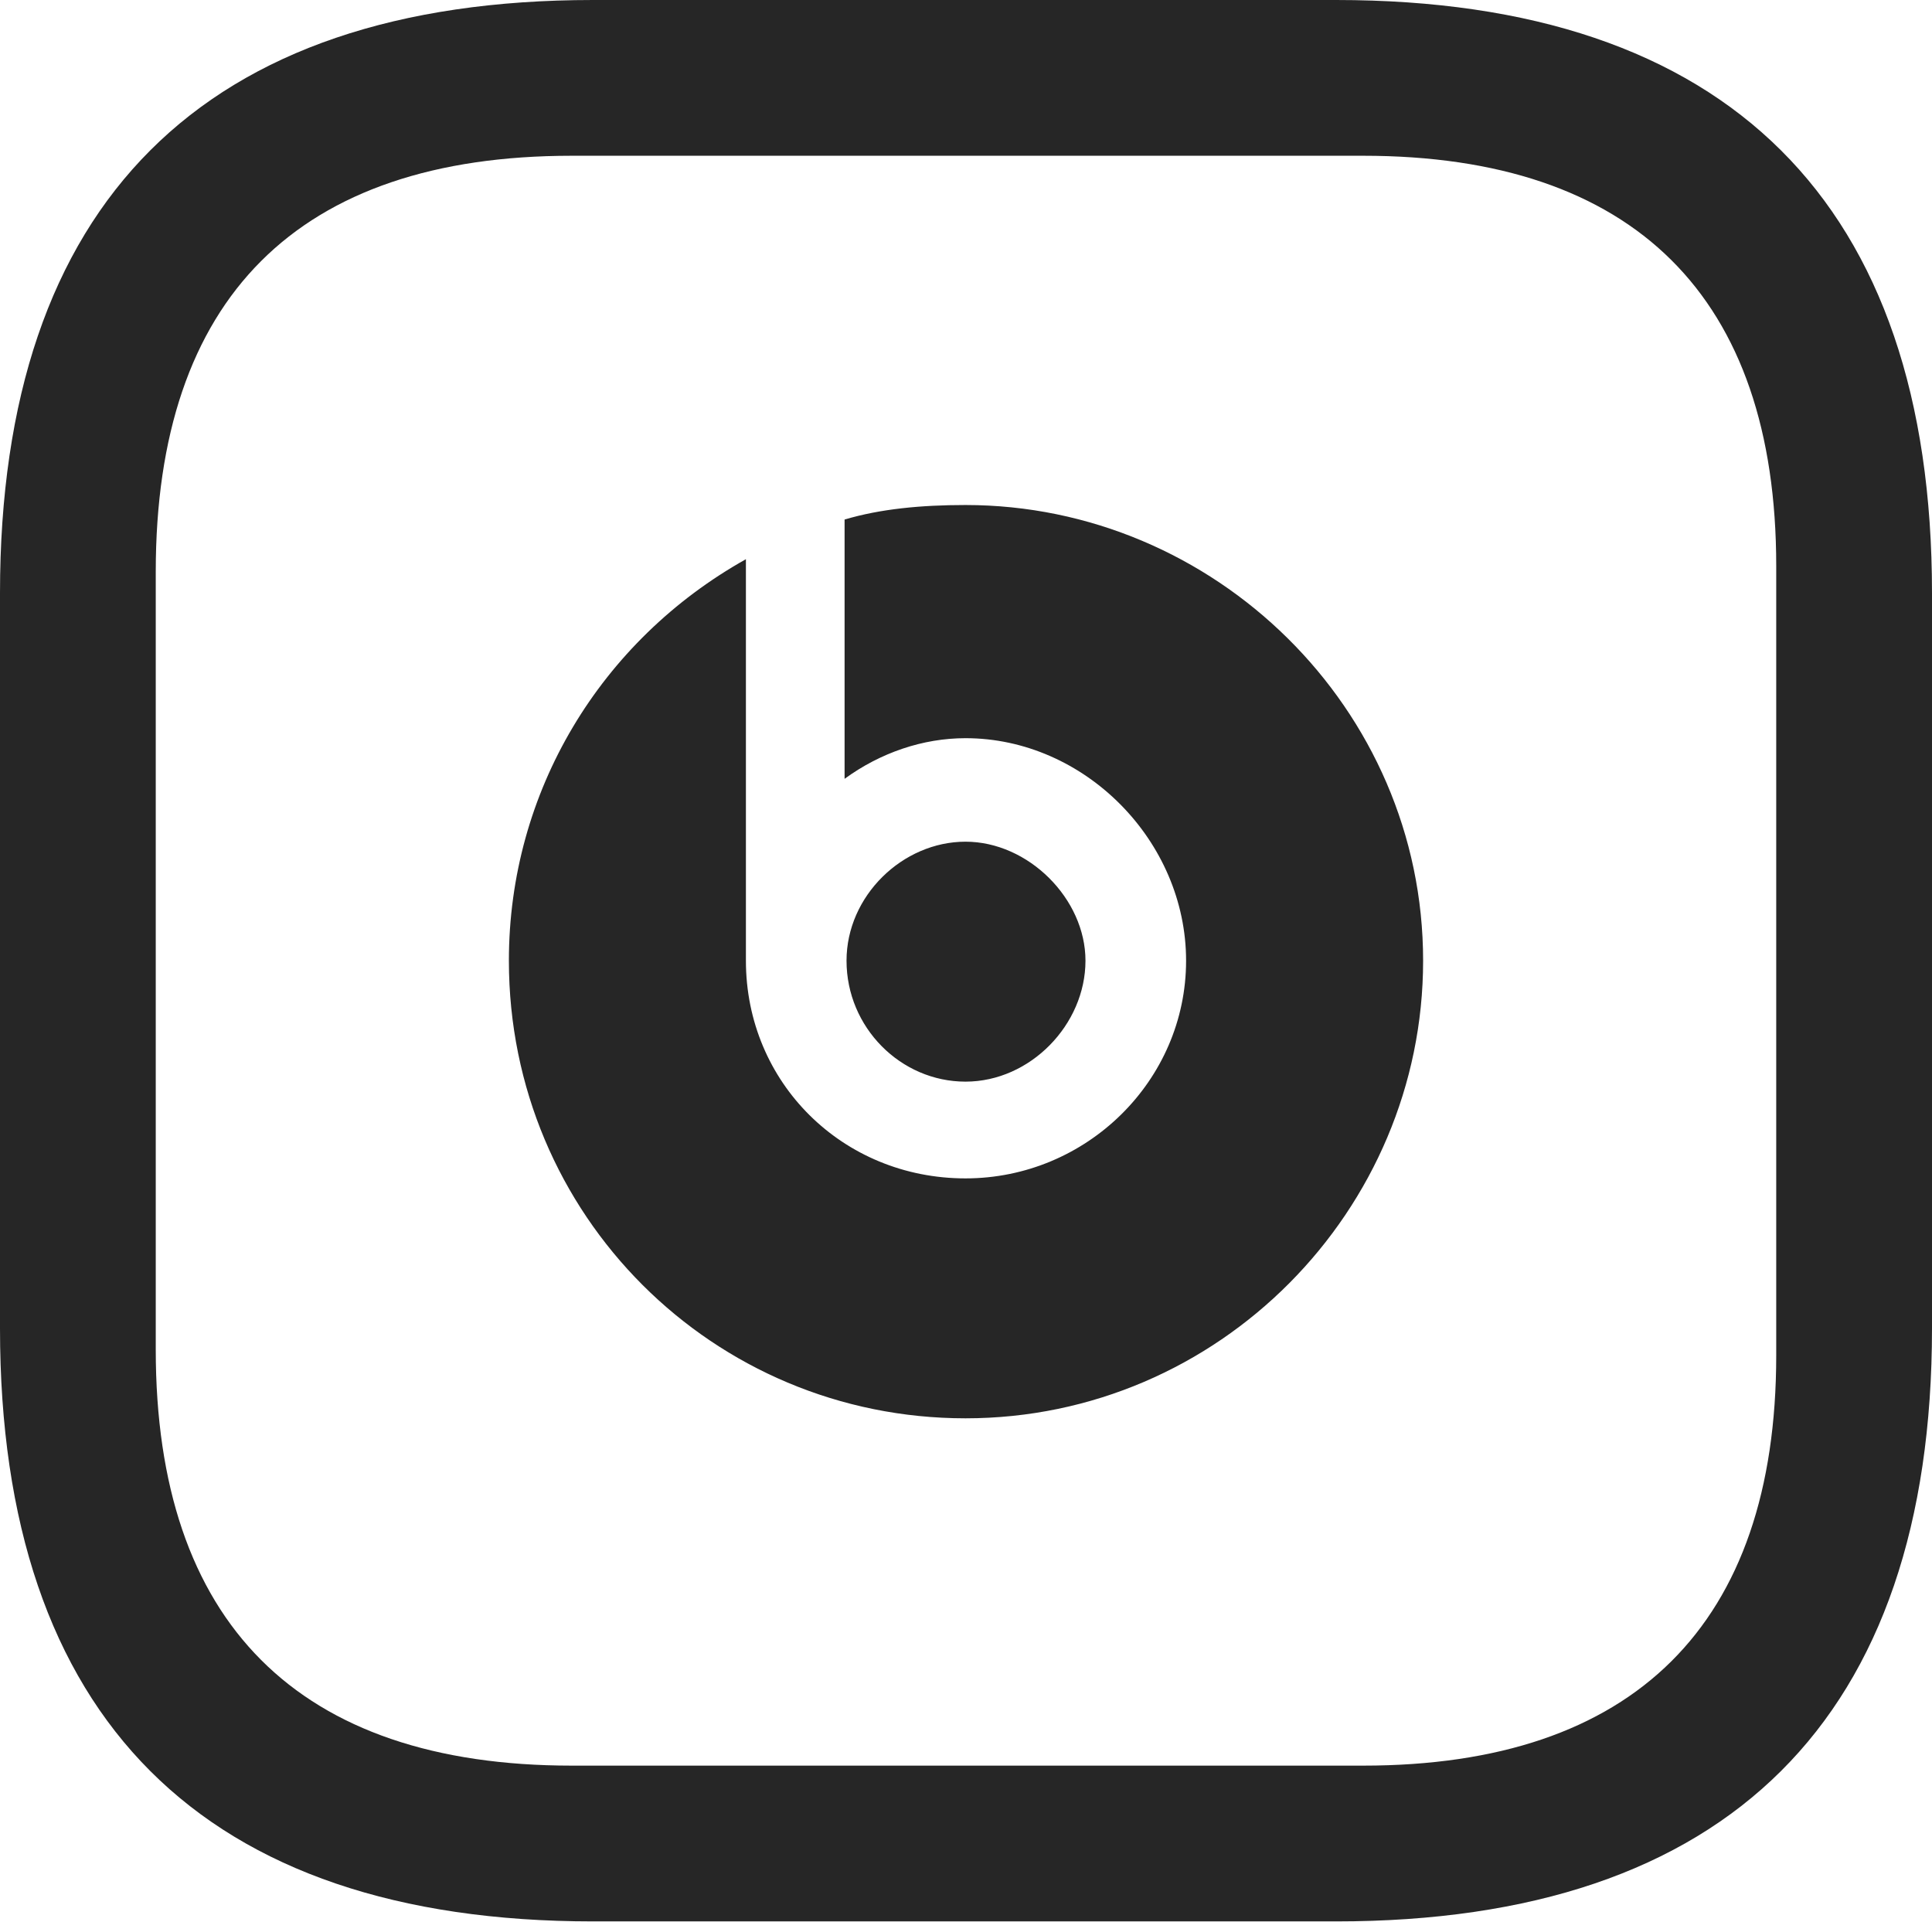 <?xml version="1.0" encoding="UTF-8"?>
<!--Generator: Apple Native CoreSVG 232.5-->
<!DOCTYPE svg
PUBLIC "-//W3C//DTD SVG 1.1//EN"
       "http://www.w3.org/Graphics/SVG/1.1/DTD/svg11.dtd">
<svg version="1.1" xmlns="http://www.w3.org/2000/svg" xmlns:xlink="http://www.w3.org/1999/xlink" width="97.51" height="97.022">
 <g>
  <rect height="97.022" opacity="0" width="97.51" x="0" y="0"/>
  <path d="M29.932 96.973L67.432 96.973C87.207 96.973 97.51 86.719 97.51 67.041L97.51 29.932C97.51 10.254 87.207 0 67.432 0L29.932 0C10.254 0 0 10.254 0 29.932L0 67.041C0 86.719 10.254 96.973 29.932 96.973ZM28.857 89.111C15.039 89.111 7.861 81.885 7.861 68.115L7.861 28.857C7.861 15.039 15.039 7.861 28.857 7.861L68.799 7.861C82.471 7.861 89.648 14.99 89.648 28.564L89.648 68.408C89.648 81.982 82.471 89.111 68.799 89.111ZM48.73 71.582C61.523 71.582 71.826 61.084 71.826 48.486C71.826 35.742 61.279 25.488 48.73 25.488C46.484 25.488 44.434 25.684 42.627 26.221L42.627 39.307C44.434 37.988 46.582 37.256 48.73 37.256C54.736 37.256 59.863 42.432 59.863 48.486C59.863 54.541 54.834 59.473 48.73 59.473C42.529 59.473 37.647 54.639 37.647 48.486L37.647 28.223C30.322 32.324 25.684 39.941 25.684 48.486C25.684 61.328 35.986 71.582 48.73 71.582ZM48.73 54.59C52.002 54.59 54.785 51.709 54.785 48.486C54.785 45.361 51.904 42.48 48.73 42.48C45.557 42.48 42.725 45.215 42.725 48.486C42.725 51.855 45.459 54.59 48.73 54.59Z" fill="#000000" fill-opacity="0.85"/>
 </g>
</svg>
